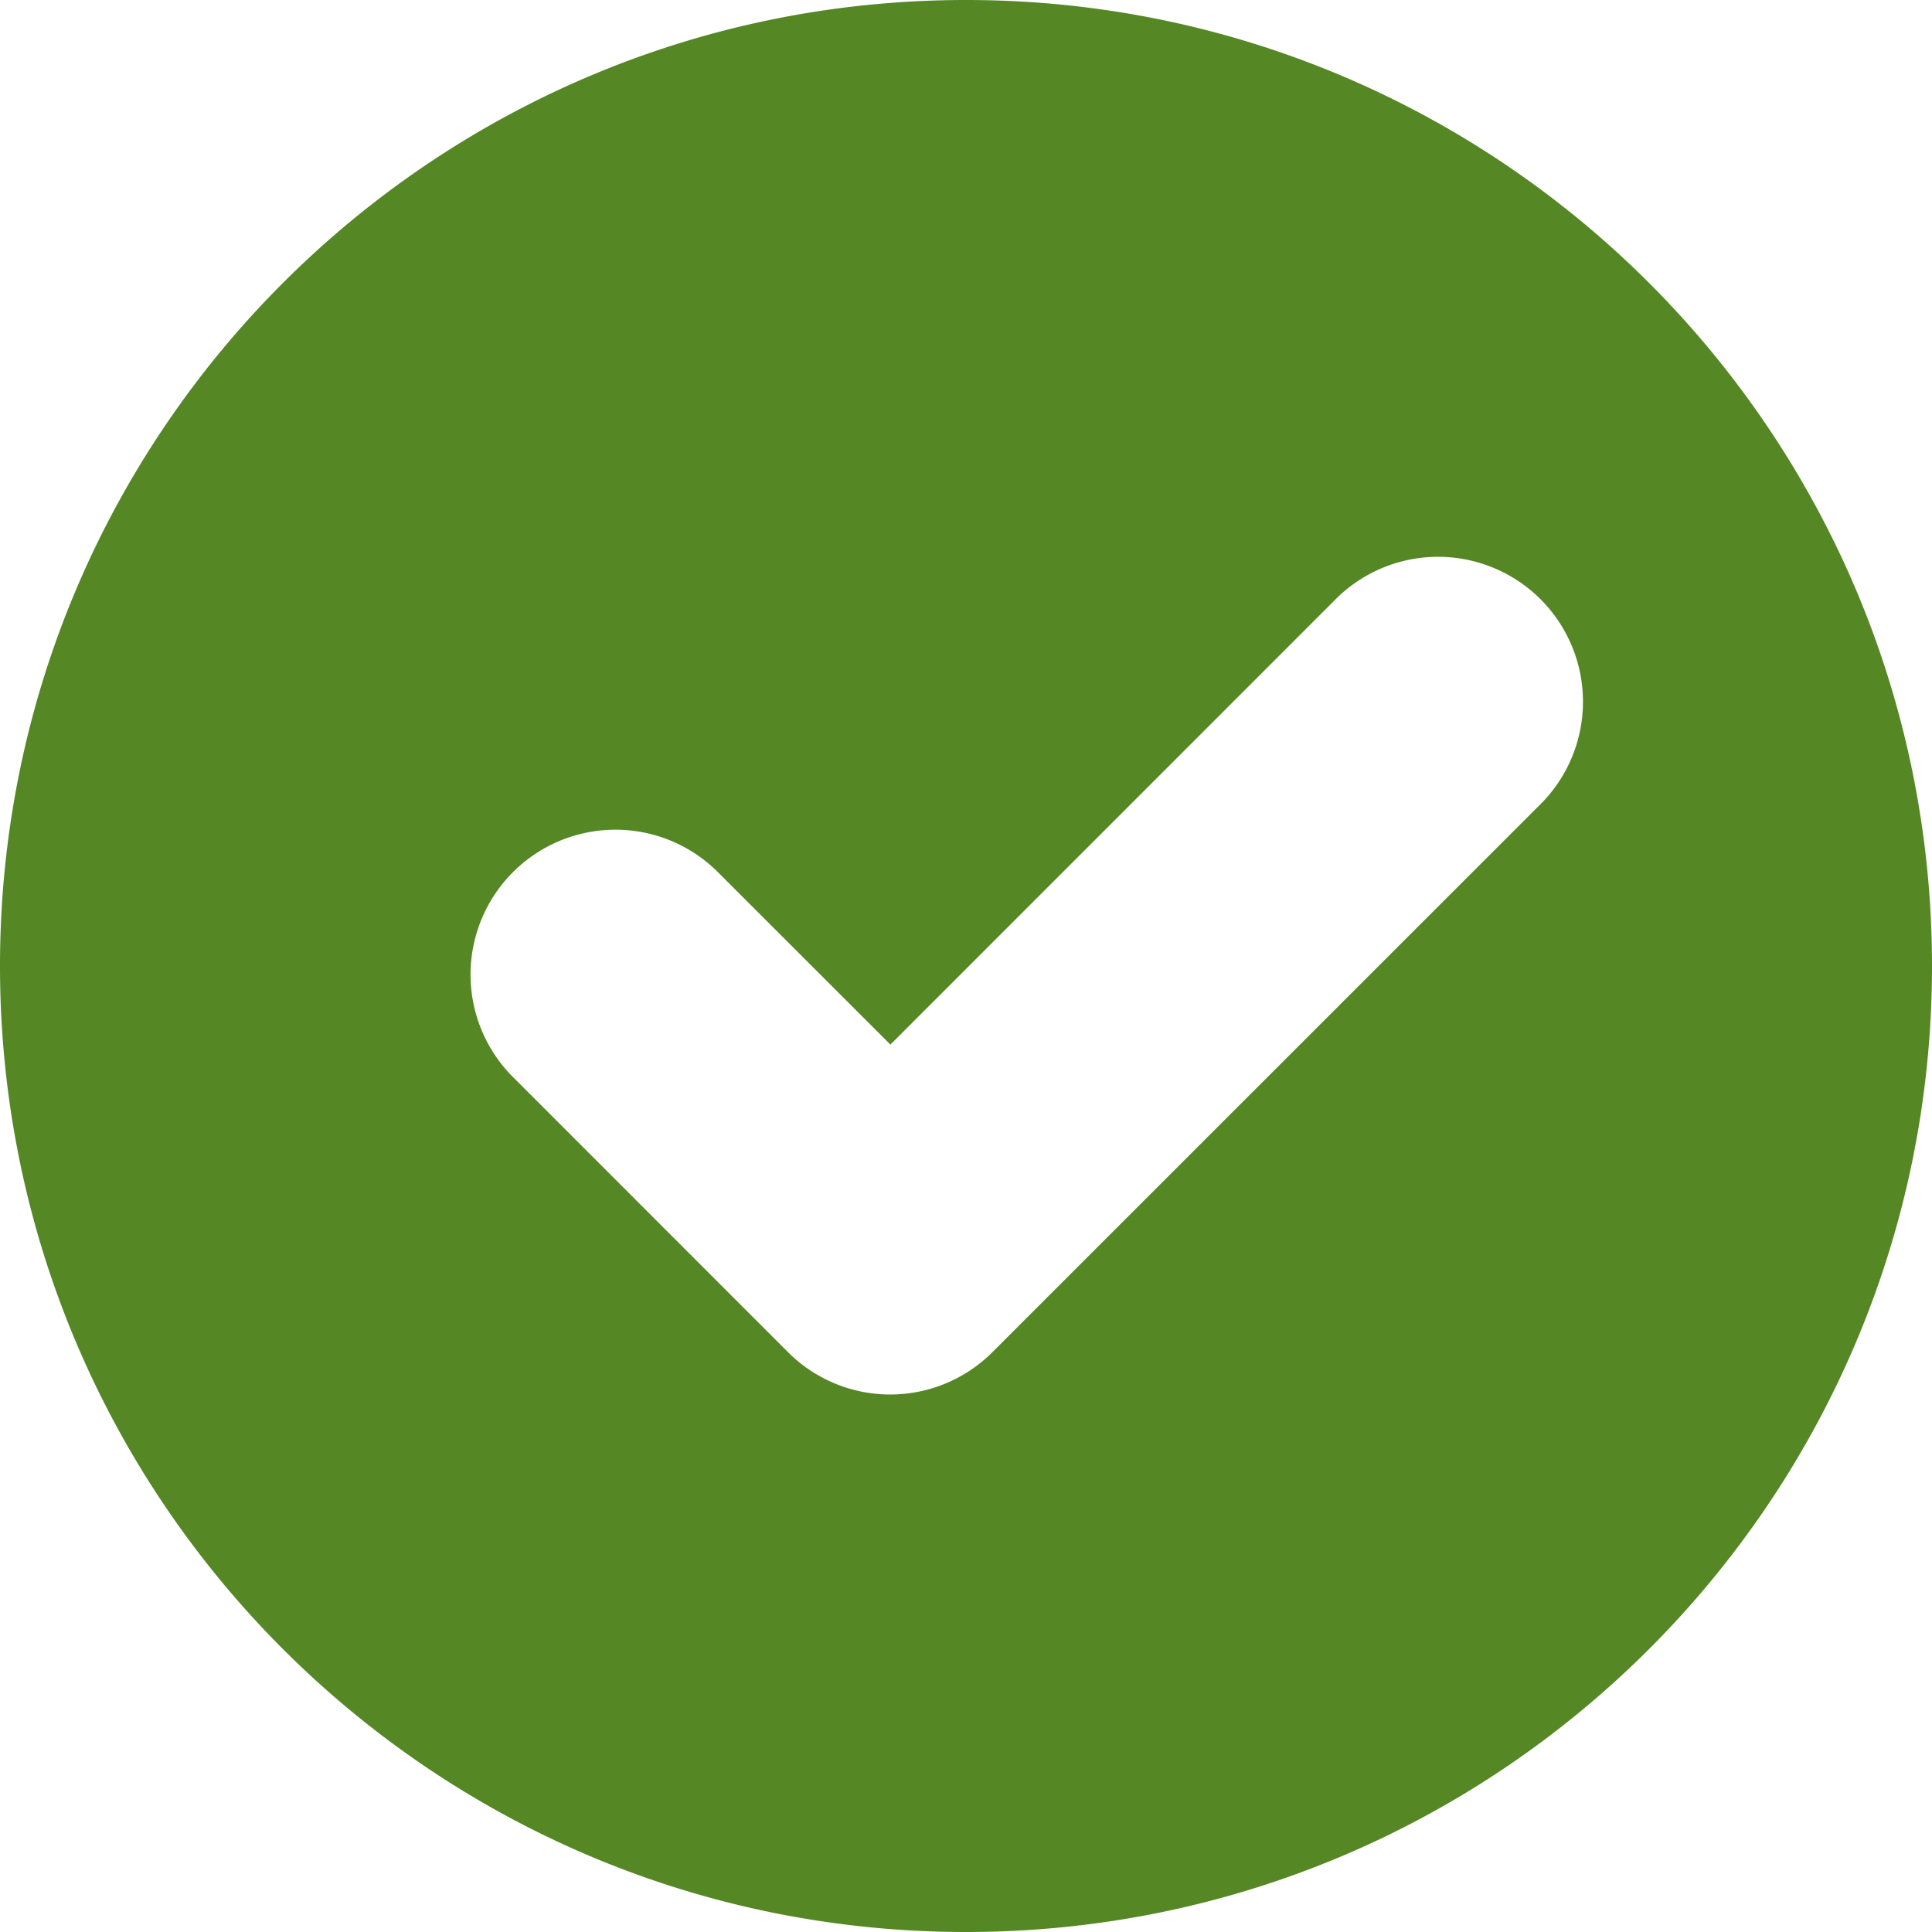 <svg xmlns="http://www.w3.org/2000/svg" width="20" height="20"><path fill="#558725" fill-rule="evenodd" d="M9.218 10.814L7.45 9.047a1.5 1.5 0 1 0-2.121 2.121l2.826 2.827a1.496 1.496 0 0 0 2.126-.005l5.648-5.647a1.5 1.5 0 1 0-2.121-2.121l-4.591 4.592h.001zM10 20c5.523 0 10-4.477 10-10S15.523 0 10 0 0 4.477 0 10s4.477 10 10 10z"/></svg>